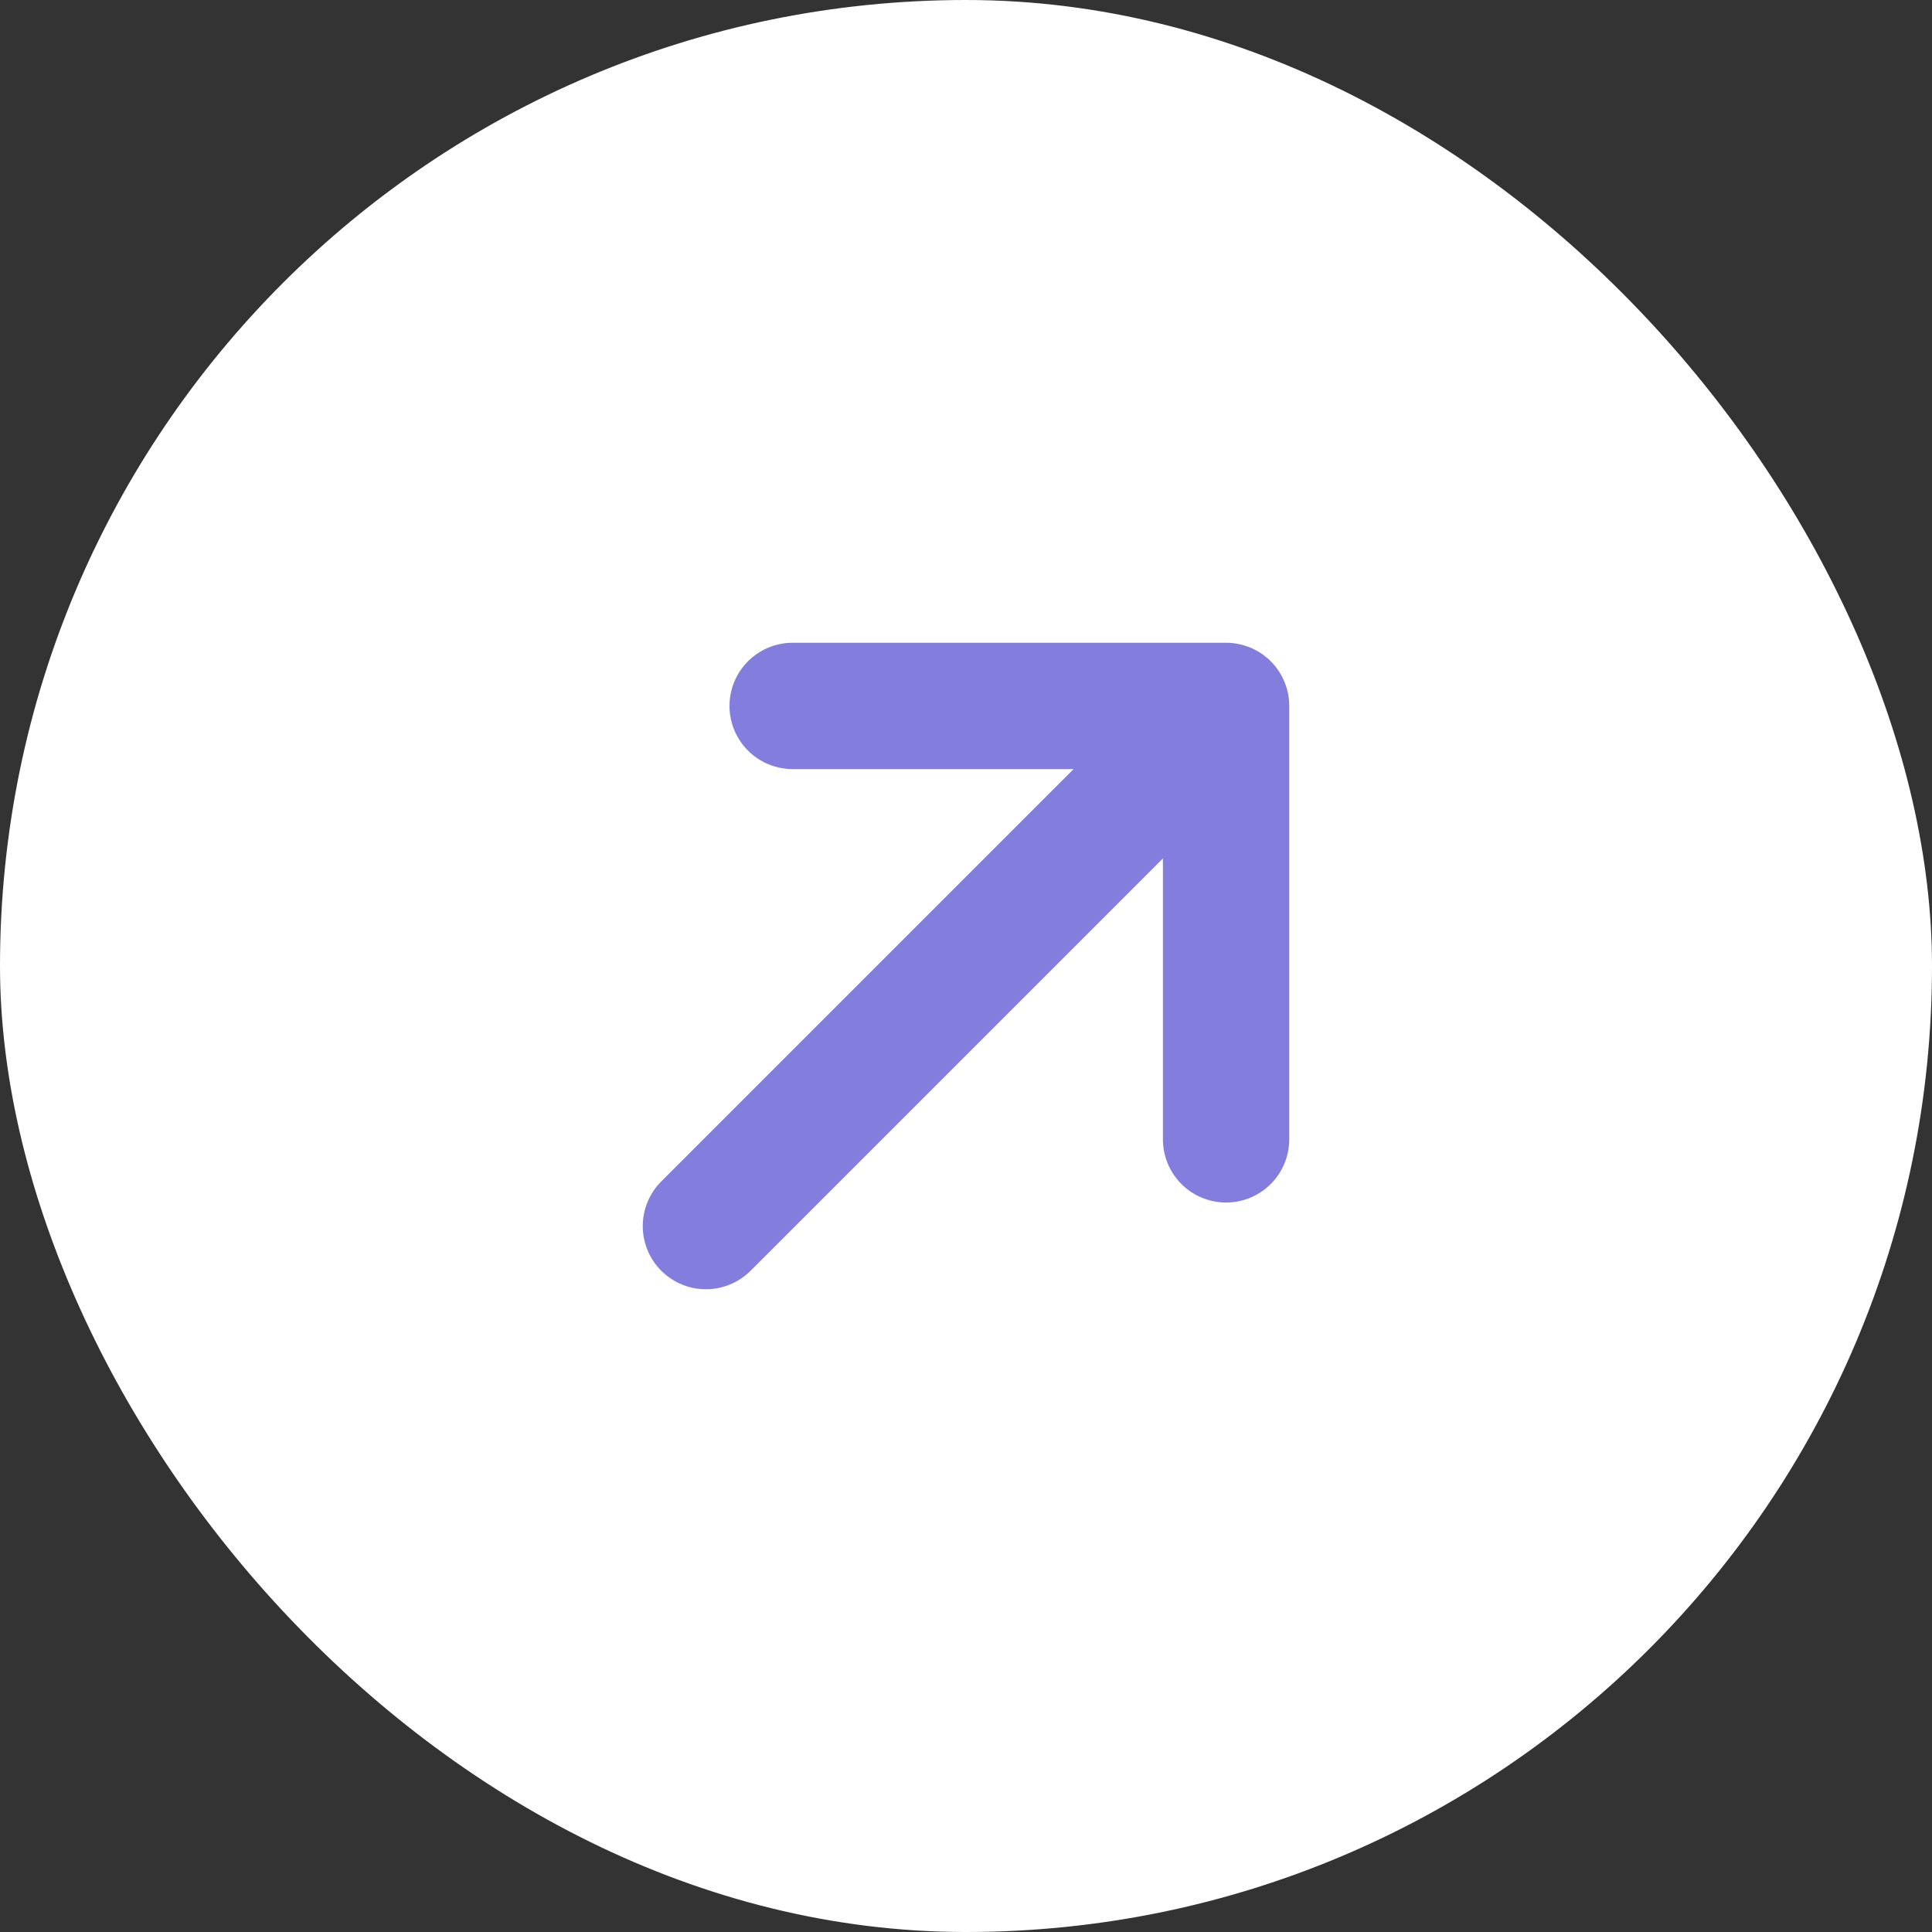 <svg width="26" height="26" viewBox="0 0 26 26" fill="none" xmlns="http://www.w3.org/2000/svg">
<rect x="0" y="0" width="26" height="26" fill="#333333" stroke="none"/>
<rect width="26" height="26" rx="13" fill="white"/>
<path d="M10.667 9.5H16.5V15.333M16.5 9.5L9.5 16.5L16.5 9.5Z" stroke="#837EDE" stroke-width="1.7" stroke-linecap="round" stroke-linejoin="round"/>
</svg>
